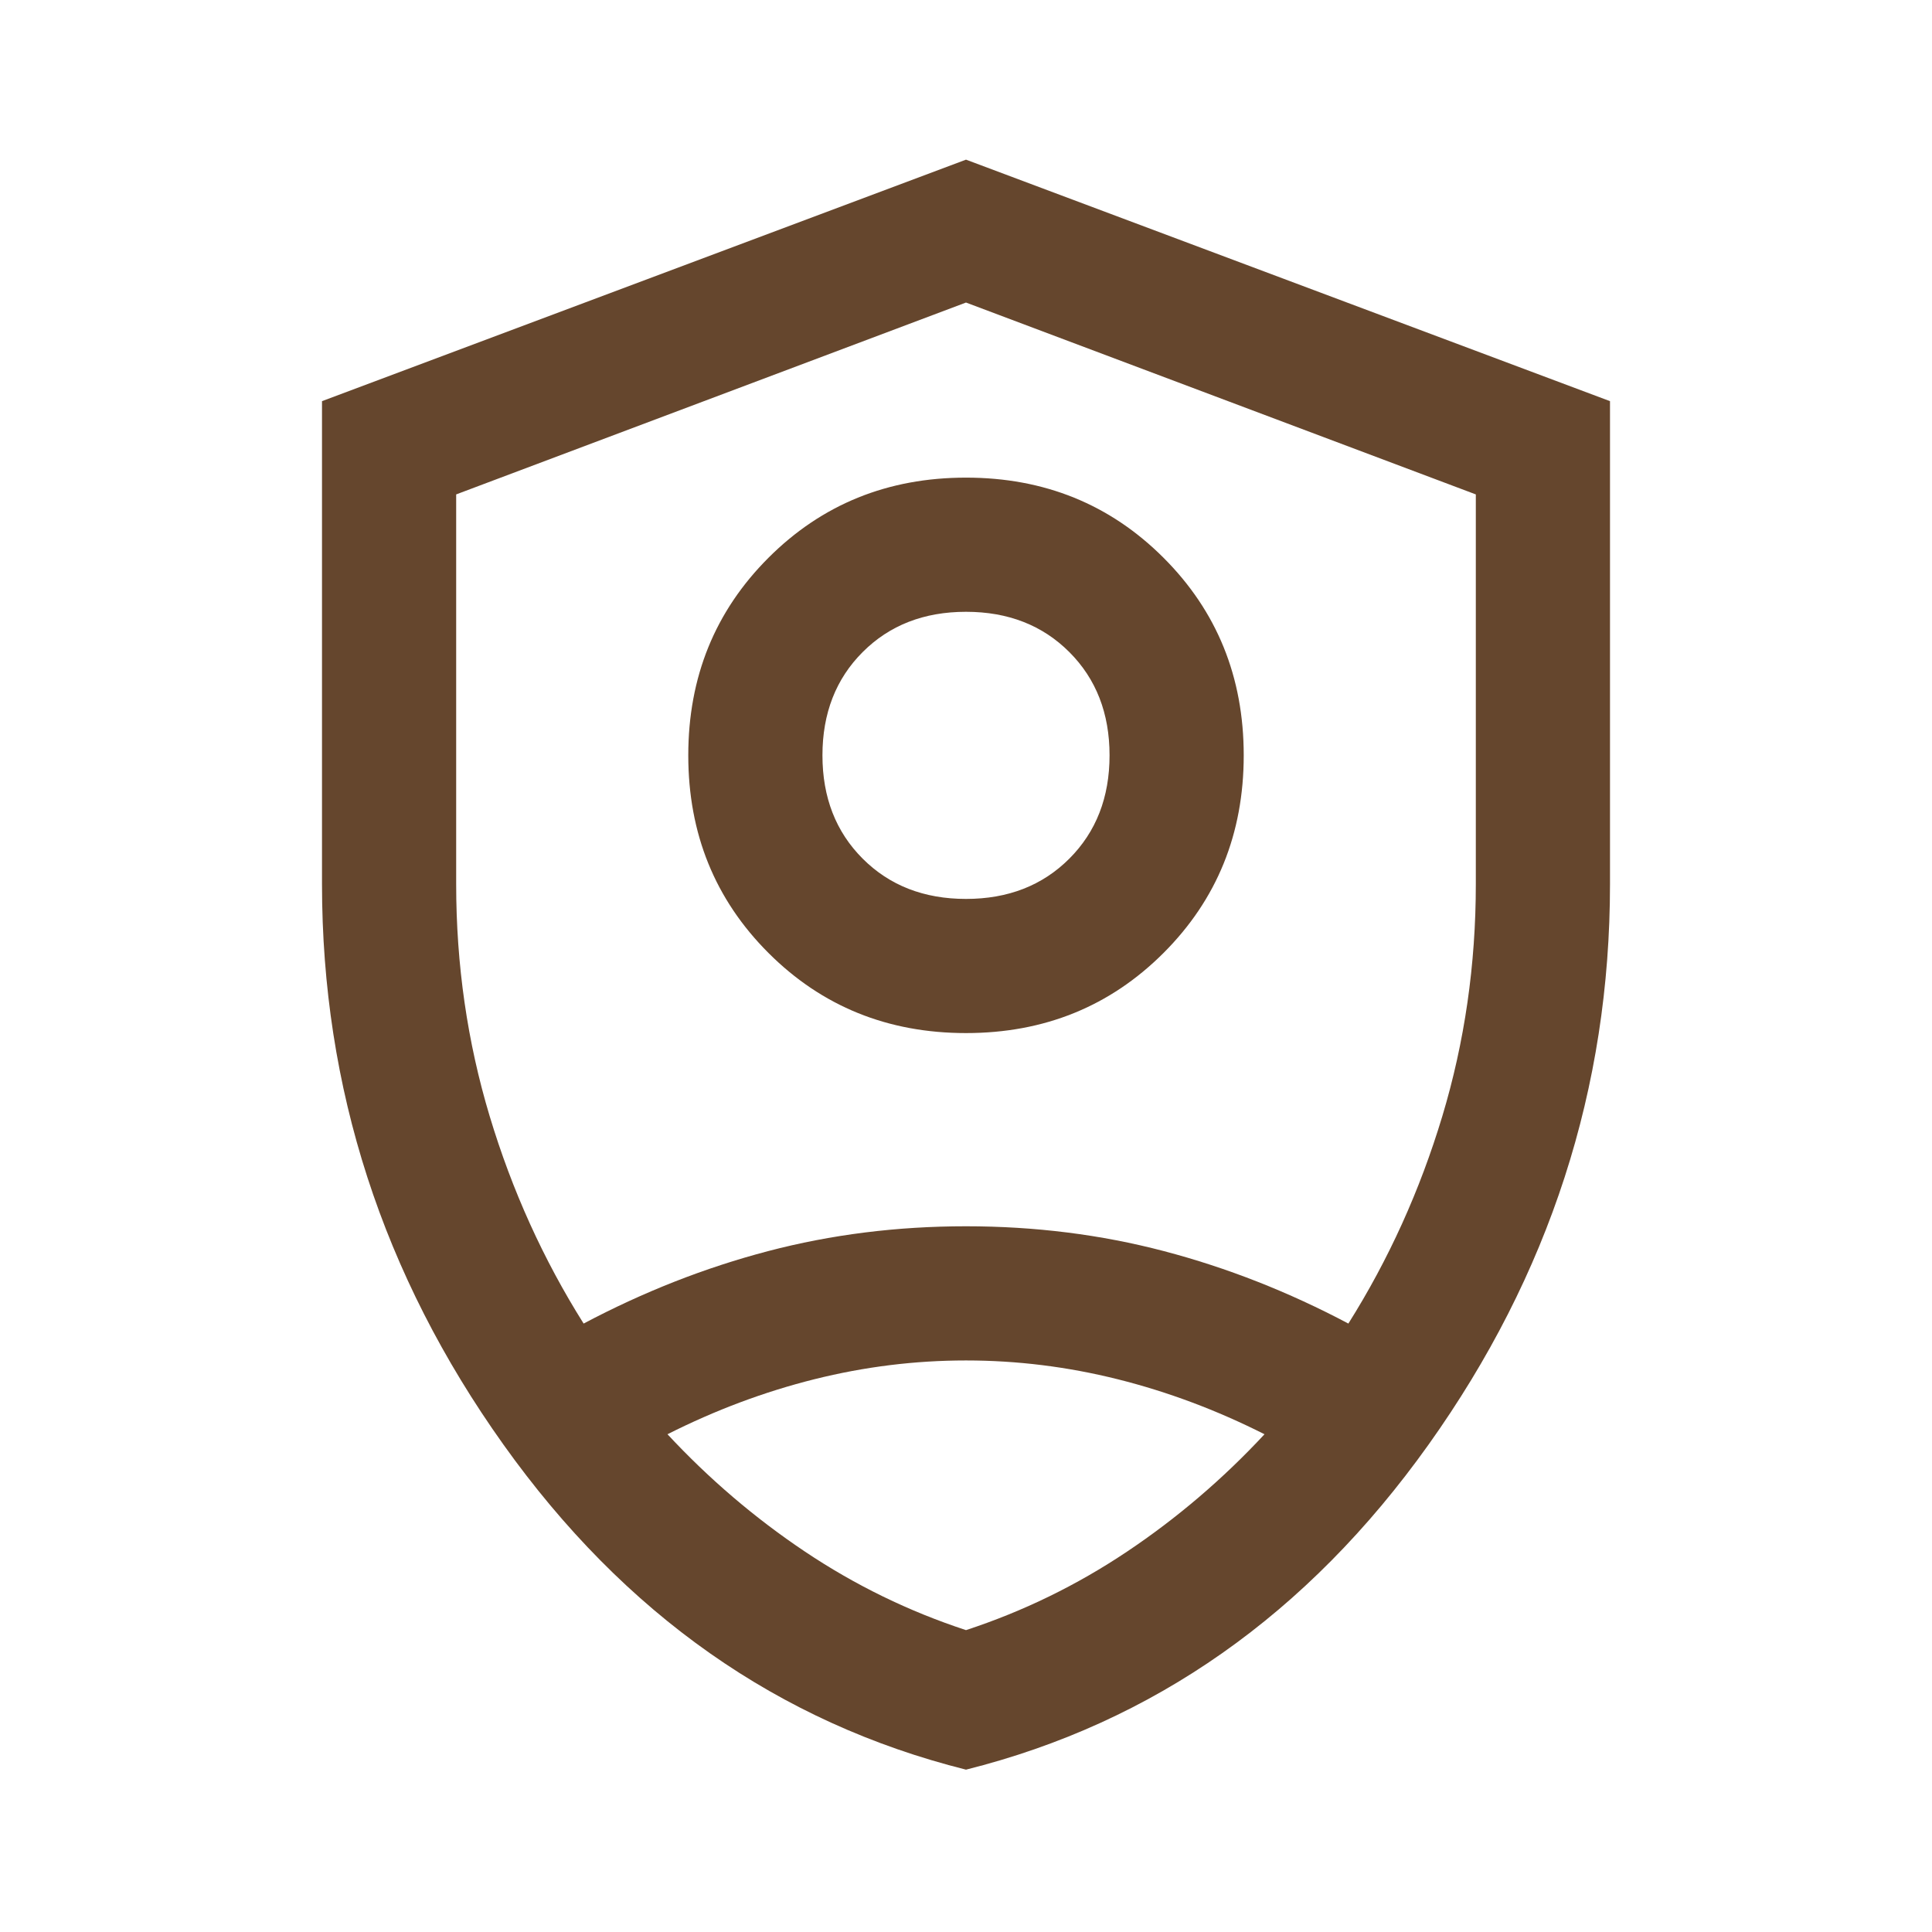 <svg xmlns="http://www.w3.org/2000/svg" height="40px" viewBox="0 -960 960 960" width="40px" fill="#65462D"><path d="M480-446.67q-58.33 0-98.17-39.83Q342-526.33 342-584.67q0-58.33 39.83-98.16 39.84-39.84 98.17-39.84t98.17 39.84Q618-643 618-584.67q0 58.34-39.83 98.17-39.84 39.83-98.17 39.83Zm0-66.66q31.33 0 51.33-20t20-51.34q0-31.33-20-51.33T480-656q-31.33 0-51.33 20t-20 51.33q0 31.34 20 51.34 20 20 51.33 20Zm0 432.66q-139.67-35-229.83-161.5Q160-368.67 160-520.67v-240l320-120 320 120v240q0 152-90.17 278.5Q619.67-115.67 480-80.67ZM480-480Zm0-329.67-253.33 95.34v193.66q0 60 16.66 115.34Q260-350 290-302.33q44.67-23.67 91.67-36 47-12.34 98.33-12.34t98.33 12.34q47 12.33 91.67 36 30-47.67 46.67-103 16.66-55.34 16.66-115.34v-193.66L480-809.67ZM480-284q-38 0-75.33 9.33-37.34 9.34-73 27.34Q362.67-214 400-189t80 39q42.67-14 80-39t68.33-58.33q-35.66-18-73-27.34Q518-284 480-284Z"/></svg>